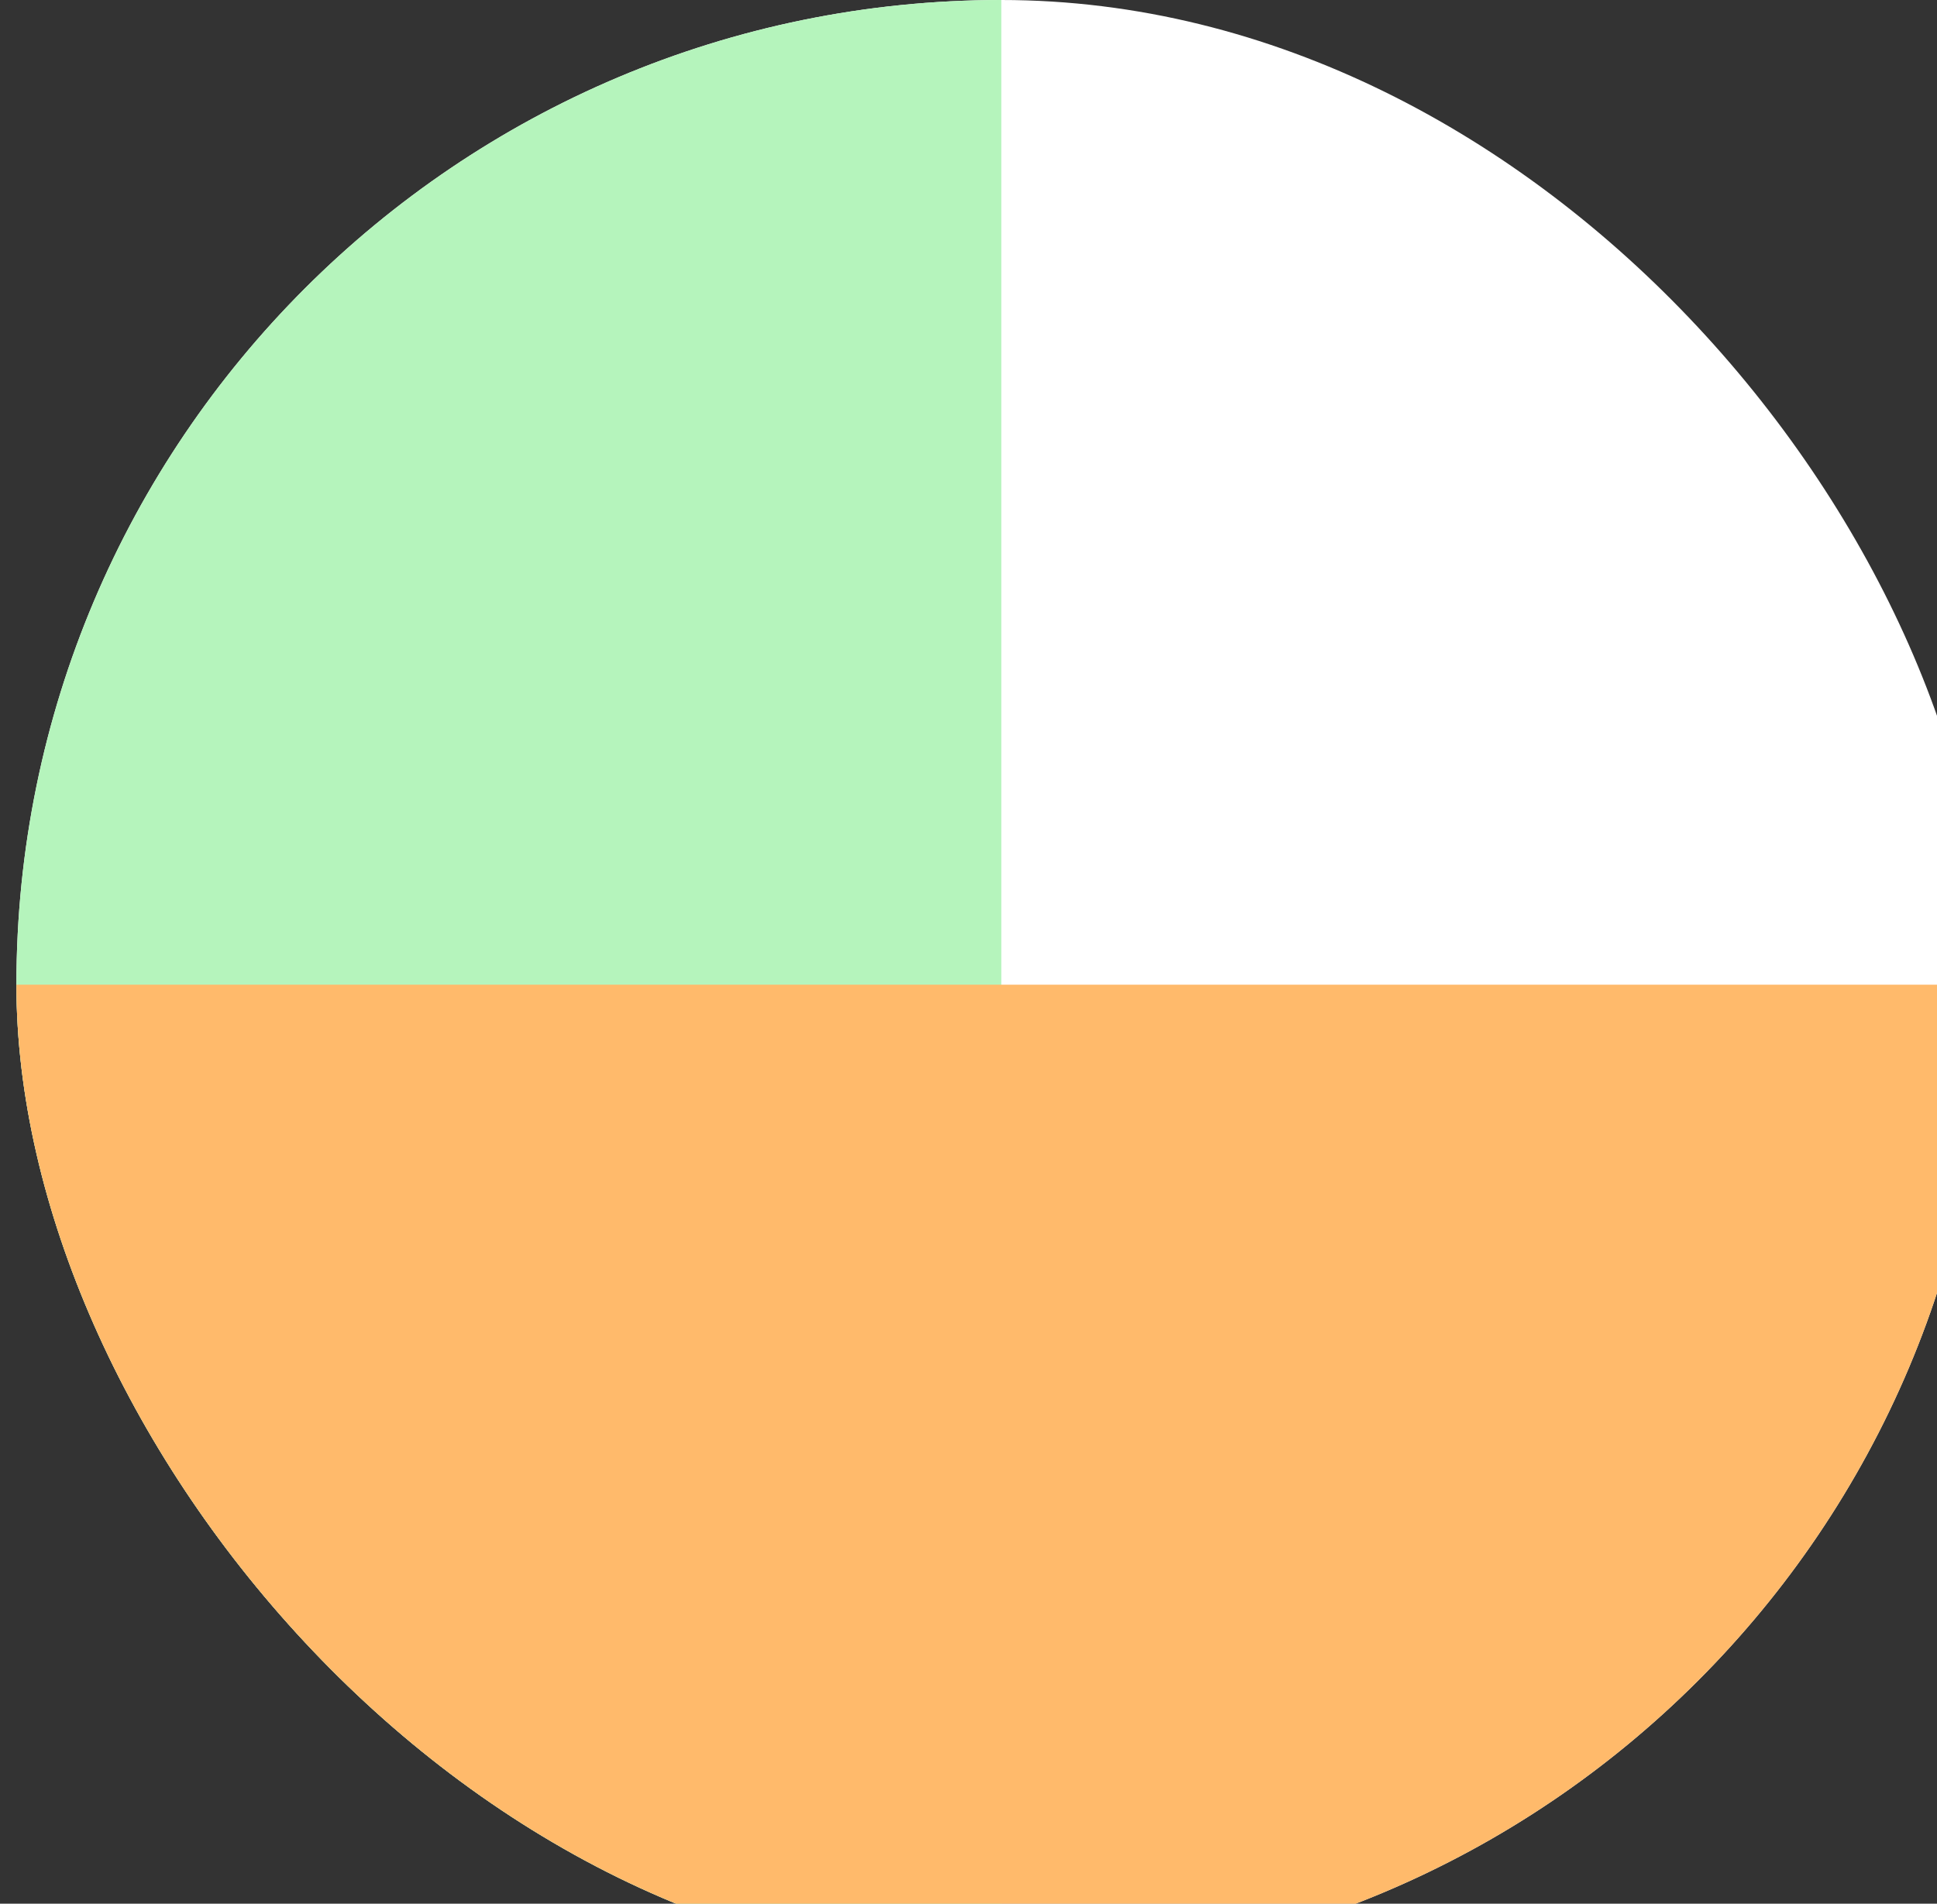 <svg width="59" height="58" viewBox="0 0 59 58" fill="none" xmlns="http://www.w3.org/2000/svg">
<rect x="0" y="0" width="59" height="58" fill="#333333" stroke="none"/>
<g clip-path="url(#clip0_52_1798)">
<rect x="0.5" width="60" height="60" rx="30" fill="white"/>
<rect x="0.5" width="30" height="60" fill="#B5F4BC"/>
<rect x="0.5" y="30" width="60" height="30" fill="#FFBA6B"/>
</g>
<defs>
<clipPath id="clip0_52_1798">
<rect x="0.5" width="60" height="60" rx="30" fill="white"/>
</clipPath>
</defs>
</svg>
